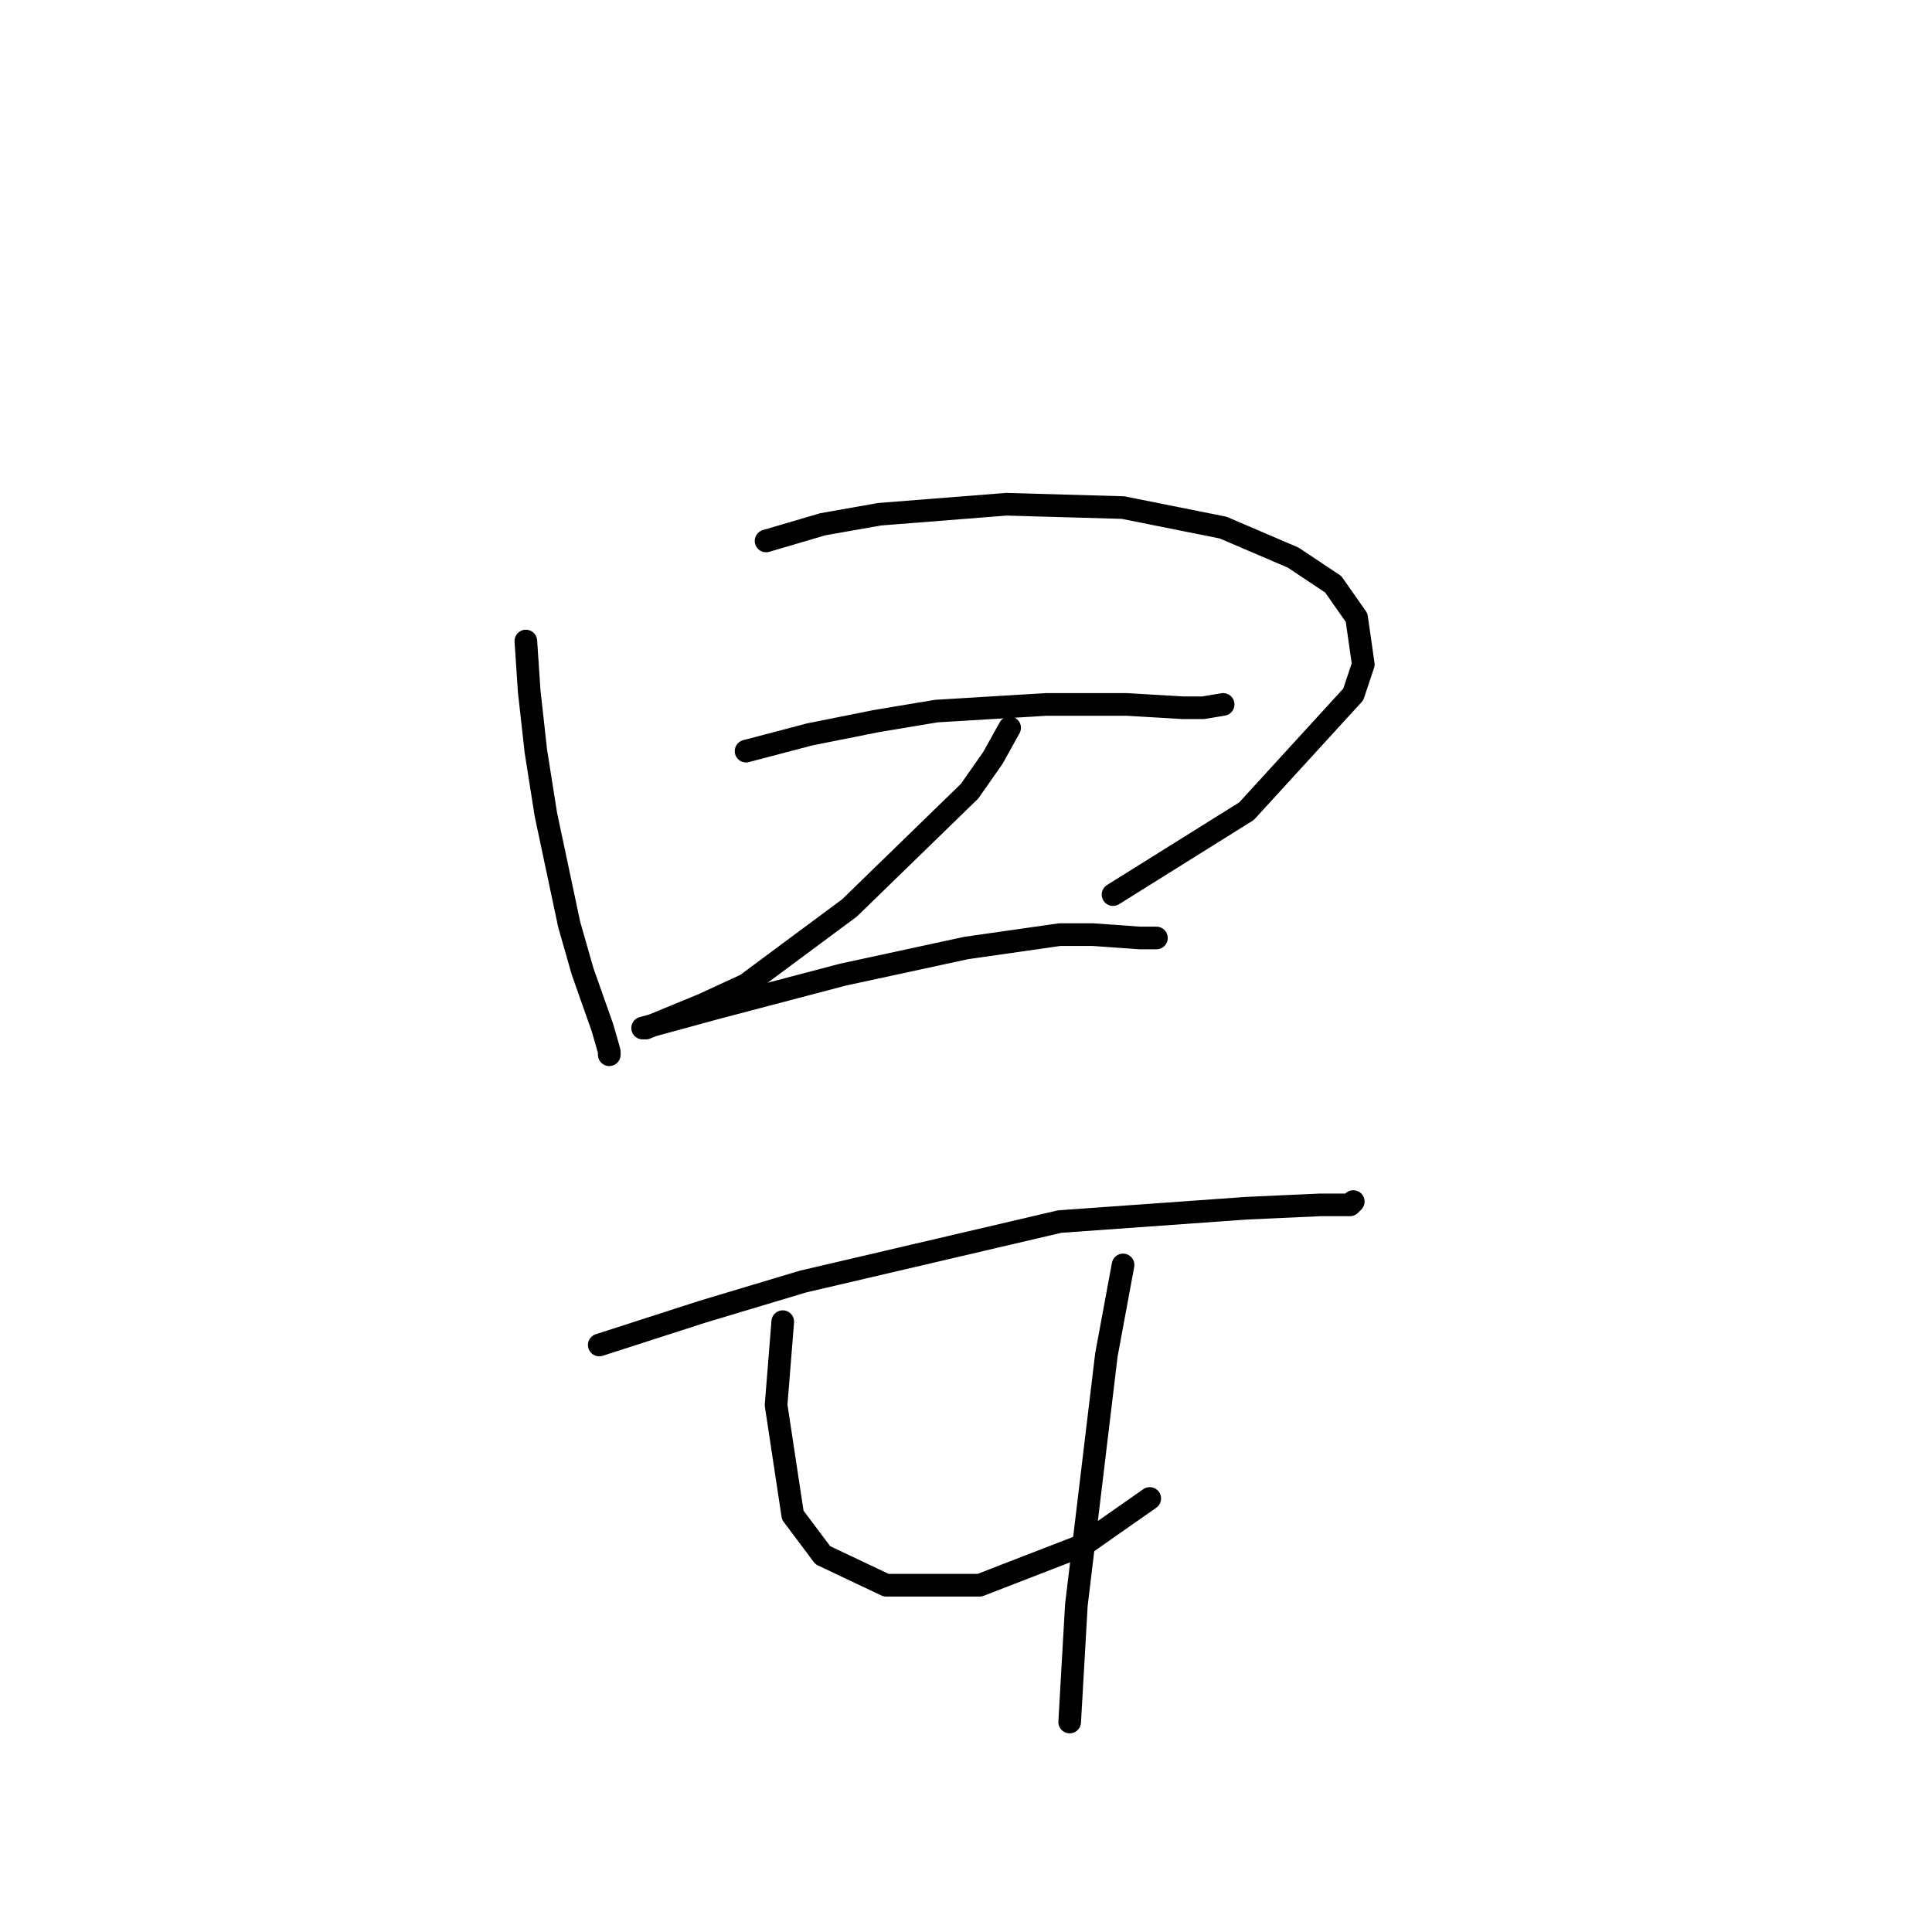<?xml version="1.0" standalone="no"?>
    <svg width="256" height="256" xmlns="http://www.w3.org/2000/svg" version="1.1">
    <polyline stroke="black" stroke-width="3" stroke-linecap="round" fill="transparent" stroke-linejoin="round" points="69.678 84.941 70.12 91.572 71.004 99.529 72.331 107.929 75.425 122.518 77.194 128.707 79.846 136.223 80.73 139.317 80.73 139.759 80.73 139.759 " />
        <polyline stroke="black" stroke-width="3" stroke-linecap="round" fill="transparent" stroke-linejoin="round" points="101.508 71.678 109.024 69.468 116.539 68.141 133.338 66.815 148.811 67.257 162.074 69.91 171.358 73.888 176.663 77.425 179.758 81.846 180.642 88.035 179.315 92.014 165.169 107.487 147.485 118.539 147.485 118.539 " />
        <polyline stroke="black" stroke-width="3" stroke-linecap="round" fill="transparent" stroke-linejoin="round" points="98.856 99.529 107.255 97.319 116.097 95.551 124.055 94.224 138.644 93.34 149.254 93.34 156.769 93.782 159.422 93.782 162.074 93.34 162.074 93.34 " />
        <polyline stroke="black" stroke-width="3" stroke-linecap="round" fill="transparent" stroke-linejoin="round" points="133.781 96.435 131.57 100.414 128.476 104.835 112.56 120.308 98.856 130.476 93.109 133.128 85.593 136.223 85.151 136.223 94.877 133.57 111.676 129.149 128.033 125.613 140.412 123.844 144.833 123.844 151.022 124.286 153.232 124.286 153.232 124.286 " />
        <polyline stroke="black" stroke-width="3" stroke-linecap="round" fill="transparent" stroke-linejoin="round" points="79.404 178.221 93.109 173.8 106.371 169.821 140.412 161.864 165.169 160.095 174.895 159.653 178.873 159.653 179.315 159.211 179.315 159.211 " />
        <polyline stroke="black" stroke-width="3" stroke-linecap="round" fill="transparent" stroke-linejoin="round" points="103.719 175.126 102.835 186.178 105.045 200.767 109.024 206.072 117.423 210.051 129.802 210.051 143.506 204.746 152.348 198.557 152.348 198.557 " />
        <polyline stroke="black" stroke-width="3" stroke-linecap="round" fill="transparent" stroke-linejoin="round" points="148.811 167.611 146.601 179.547 142.622 212.704 141.738 228.177 141.738 228.177 " />
        </svg>